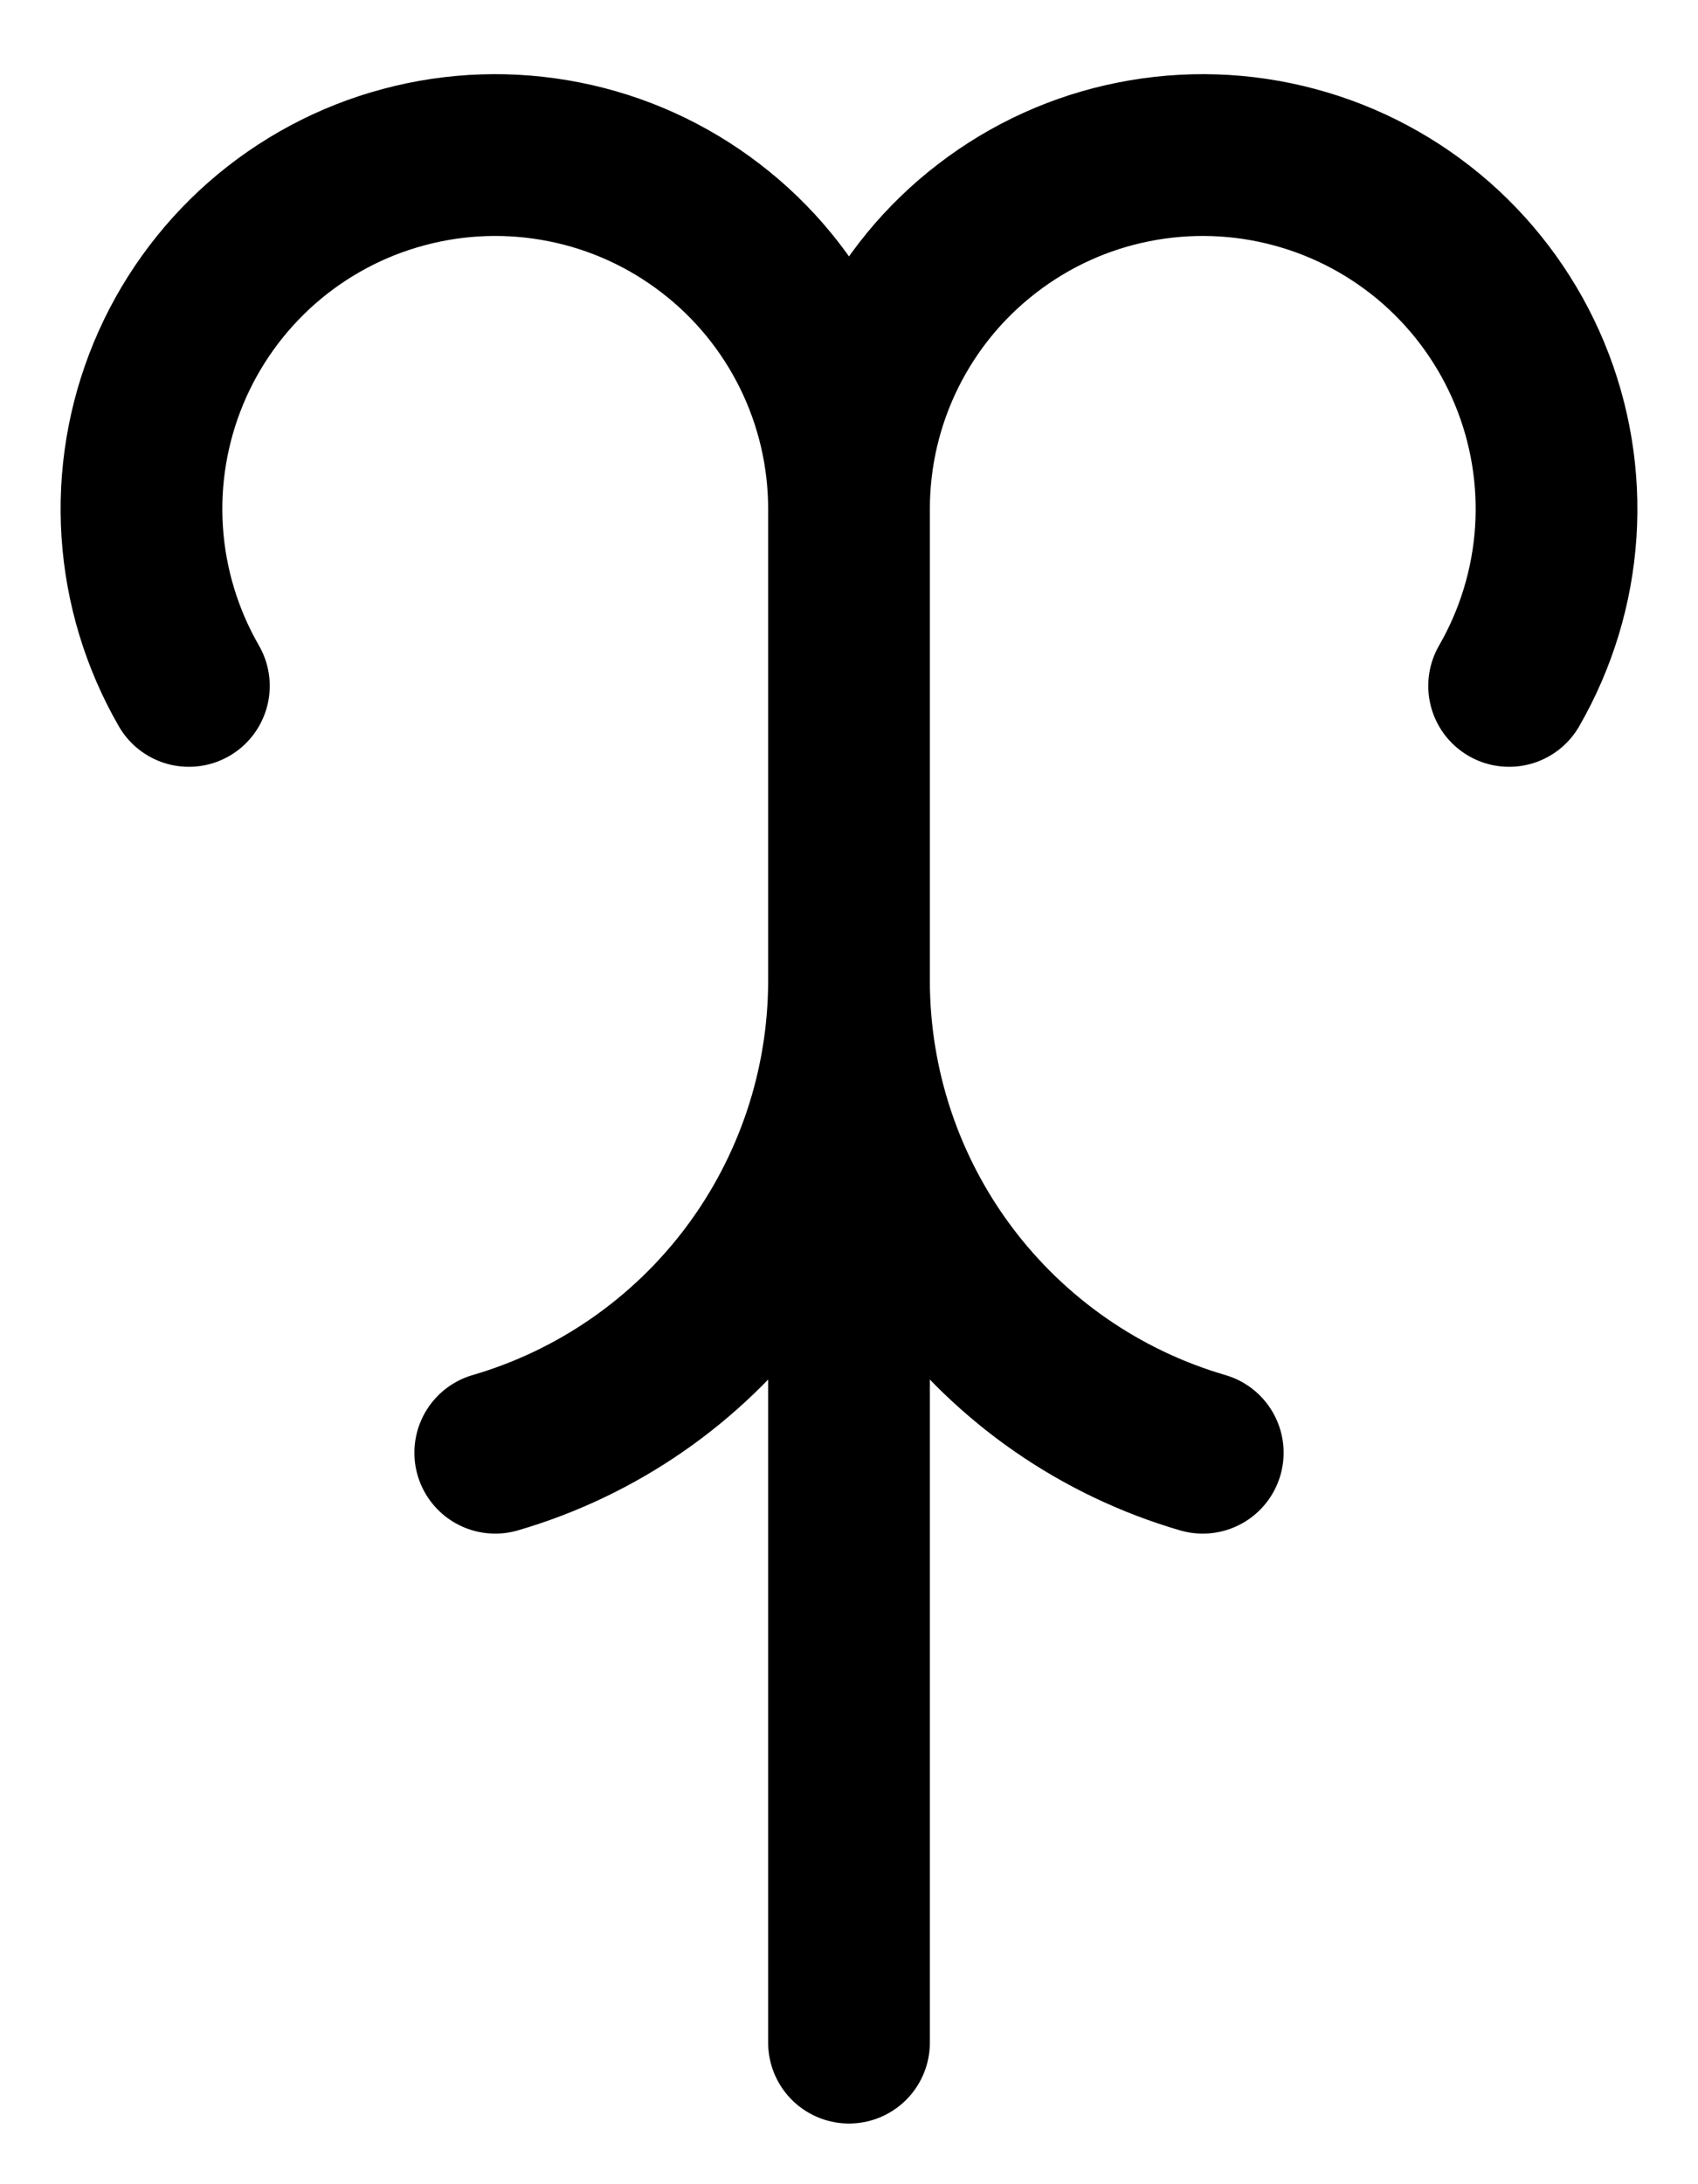 <?xml version="1.0" encoding="UTF-8" standalone="no"?><svg width='21' height='27' viewBox='0 0 21 27' fill='none' xmlns='http://www.w3.org/2000/svg'>
<path d='M10.5 25.25V6.292M10.5 6.292C10.5 5.621 10.654 4.959 10.951 4.357C11.248 3.755 11.679 3.229 12.212 2.821C12.744 2.412 13.363 2.131 14.021 2.001C14.68 1.87 15.359 1.892 16.007 2.066C16.656 2.239 17.255 2.56 17.76 3.002C18.264 3.445 18.66 3.997 18.917 4.617C19.174 5.237 19.285 5.908 19.241 6.578C19.197 7.247 18.999 7.898 18.664 8.479M10.5 6.292C10.5 5.621 10.346 4.959 10.049 4.357C9.752 3.755 9.321 3.229 8.788 2.821C8.256 2.412 7.637 2.131 6.979 2.001C6.32 1.87 5.641 1.892 4.993 2.066C4.344 2.239 3.745 2.56 3.24 3.002C2.736 3.445 2.34 3.997 2.083 4.617C1.826 5.237 1.715 5.908 1.759 6.578C1.803 7.247 2.001 7.898 2.336 8.479M14.875 17.958C13.613 17.59 12.505 16.822 11.716 15.77C10.928 14.719 10.501 13.44 10.5 12.125C10.499 13.44 10.072 14.719 9.284 15.77C8.495 16.822 7.387 17.59 6.125 17.958' stroke='black' stroke-width='2' stroke-linecap='round' stroke-linejoin='round'/>
</svg>

